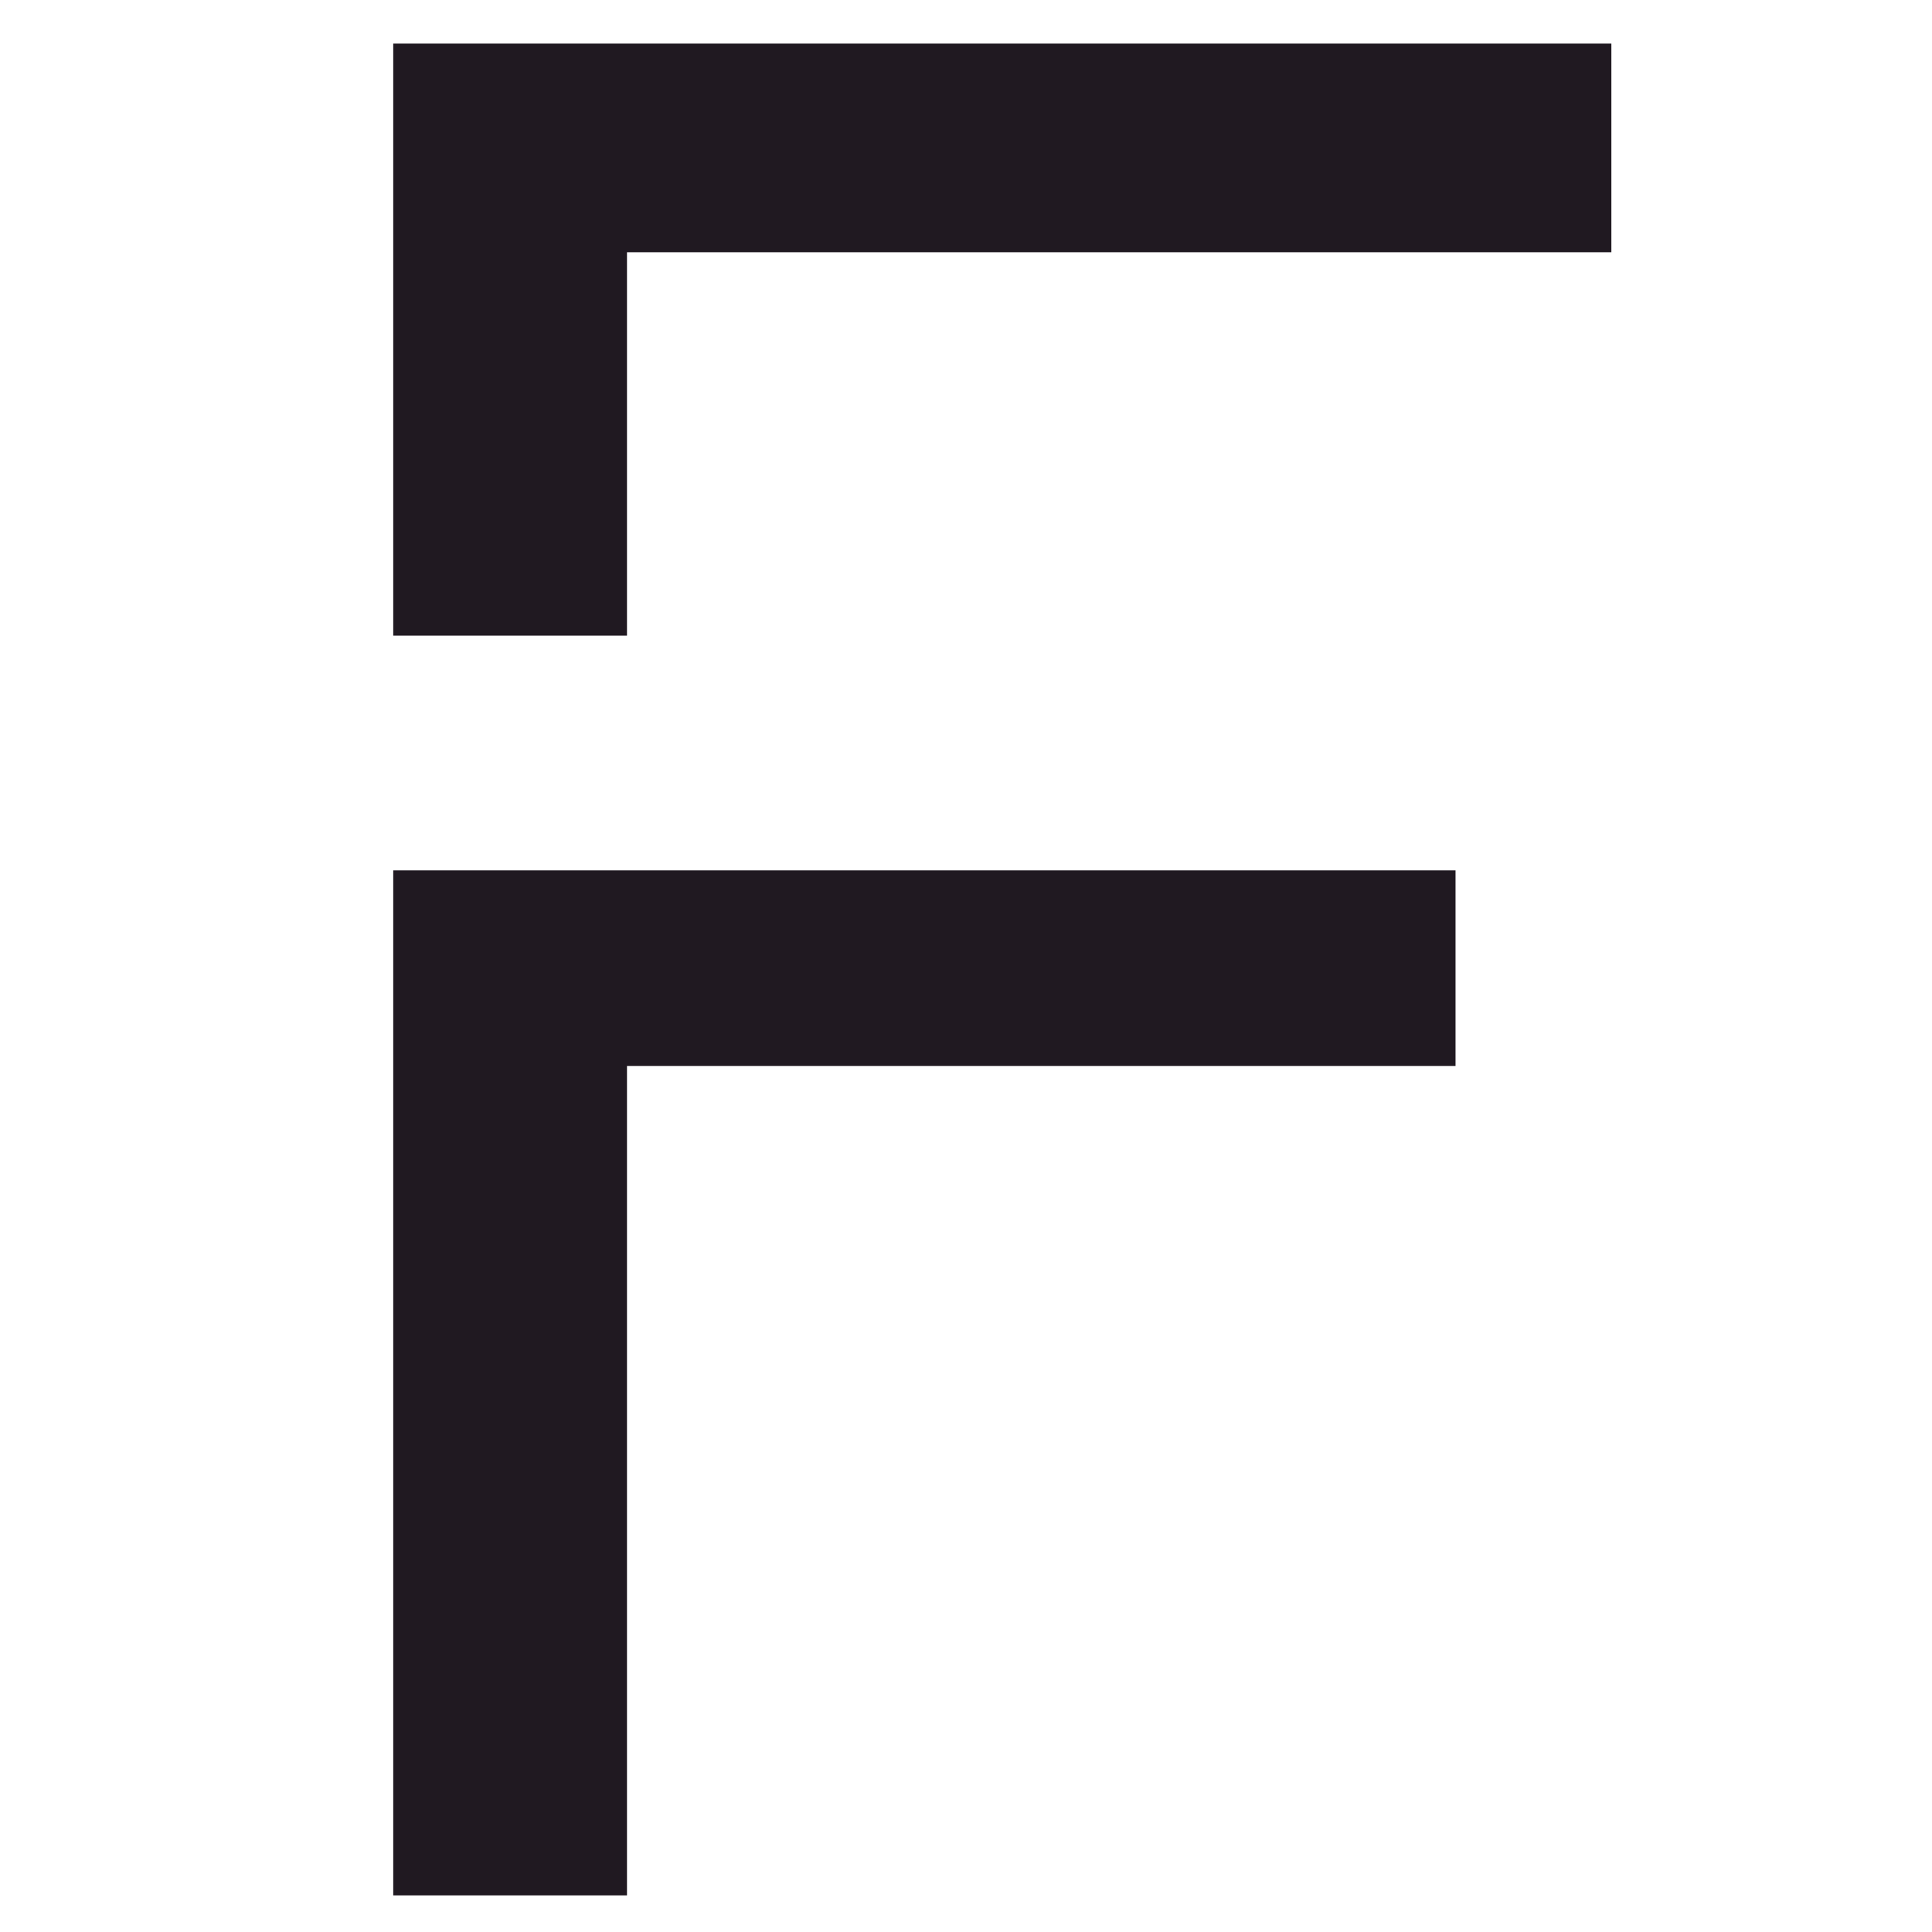 <?xml version="1.0" encoding="UTF-8" standalone="no"?>
<svg
   xmlns:dc="http://purl.org/dc/elements/1.1/"
   xmlns:cc="http://creativecommons.org/ns#"
   xmlns:rdf="http://www.w3.org/1999/02/22-rdf-syntax-ns#"
   xmlns:svg="http://www.w3.org/2000/svg"
   xmlns="http://www.w3.org/2000/svg"
   xmlns:xlink="http://www.w3.org/1999/xlink"
   xmlns:sodipodi="http://sodipodi.sourceforge.net/DTD/sodipodi-0.dtd"
   xmlns:inkscape="http://www.inkscape.org/namespaces/inkscape"
   id="svg1133768"
   viewBox="0 0 1024 768"
   height="120px"
   width="120"
   version="1.1"
   sodipodi:docname="logo-small.svg"
   inkscape:version="1.0.1 (3bc2e813f5, 2020-09-07)">
  <sodipodi:namedview
     pagecolor="#ffffff"
     bordercolor="#666666"
     borderopacity="1"
     objecttolerance="10"
     gridtolerance="10"
     guidetolerance="10"
     inkscape:pageopacity="0"
     inkscape:pageshadow="2"
     inkscape:window-width="1920"
     inkscape:window-height="1017"
     id="namedview28"
     showgrid="false"
     inkscape:zoom="3.480701"
     inkscape:cx="87.912636"
     inkscape:cy="90.059516"
     inkscape:window-x="-8"
     inkscape:window-y="-8"
     inkscape:window-maximized="1"
     inkscape:current-layer="title"
     inkscape:document-rotation="0" />
  <defs
     id="defs1133772" />
  <linearGradient
     spreadMethod="pad"
     y2="30%"
     x2="-10%"
     y1="120%"
     x1="30%"
     id="3d_gradient2-logo-16b0929d-0ca9-4551-872b-a27cf511bed6">
    <stop
       id="stop1133749"
       stop-opacity="1"
       stop-color="#ffffff"
       offset="0%" />
    <stop
       id="stop1133751"
       stop-opacity="1"
       stop-color="#000000"
       offset="100%" />
  </linearGradient>
  <linearGradient
     gradientTransform="rotate(-30)"
     spreadMethod="pad"
     y2="30%"
     x2="-10%"
     y1="120%"
     x1="30%"
     id="3d_gradient3-logo-16b0929d-0ca9-4551-872b-a27cf511bed6">
    <stop
       id="stop1133754"
       stop-opacity="1"
       stop-color="#ffffff"
       offset="0%" />
    <stop
       id="stop1133756"
       stop-opacity="1"
       stop-color="#cccccc"
       offset="50%" />
    <stop
       id="stop1133758"
       stop-opacity="1"
       stop-color="#000000"
       offset="100%" />
  </linearGradient>
  <g
     id="logo-group">
    <image
       xlink:href=""
       id="container"
       x="272"
       y="144"
       width="480"
       height="480"
       style="display: none;"
       transform="translate(0 0)"
       sodipodi:absref="C:\Users\karel\github\bricklinkWebservice\public\images\" />
    <g
       id="logo-center"
       transform="translate(0 0)">
      <image
         xlink:href=""
         id="icon_container"
         x="0"
         y="0"
         style="display: none;"
         sodipodi:absref="C:\Users\karel\github\bricklinkWebservice\public\images\" />
      <g
         id="slogan"
         style="font-style:normal;font-weight:400;font-size:32px;line-height:1;font-family:Montserrat;font-variant-ligatures:none;text-align:center;text-anchor:middle"
         transform="translate(0 0)" />
      <g
         id="title"
         style="font-style:normal;font-weight:500;font-size:72px;line-height:1;font-family:'Raleway Medium Alt1';font-variant-ligatures:none;text-align:center;text-anchor:middle"
         transform="translate(0 0)">
        <path
           id="path1133777"
           style="font-style:normal;font-weight:500;font-size:72px;line-height:1;font-family:'Raleway Medium Alt1';font-variant-ligatures:none;text-align:center;text-anchor:middle"
           d="M 208.419,876.572 H 332.316 V 436.986 H 771.463 V 333.31 H 208.419 Z m 0,-981.466 V 208.899 H 332.316 V 5.694 h 521.745 V -104.894 Z"
           stroke-width="0"
           stroke-linejoin="miter"
           stroke-miterlimit="2"
           fill="#201921"
           stroke="#201921" />
      </g>
      <image
         xlink:href=""
         id="icon"
         x="0"
         y="0"
         style="display: none;"
         sodipodi:absref="C:\Users\karel\github\bricklinkWebservice\public\images\" />
    </g>
  </g>
</svg>
